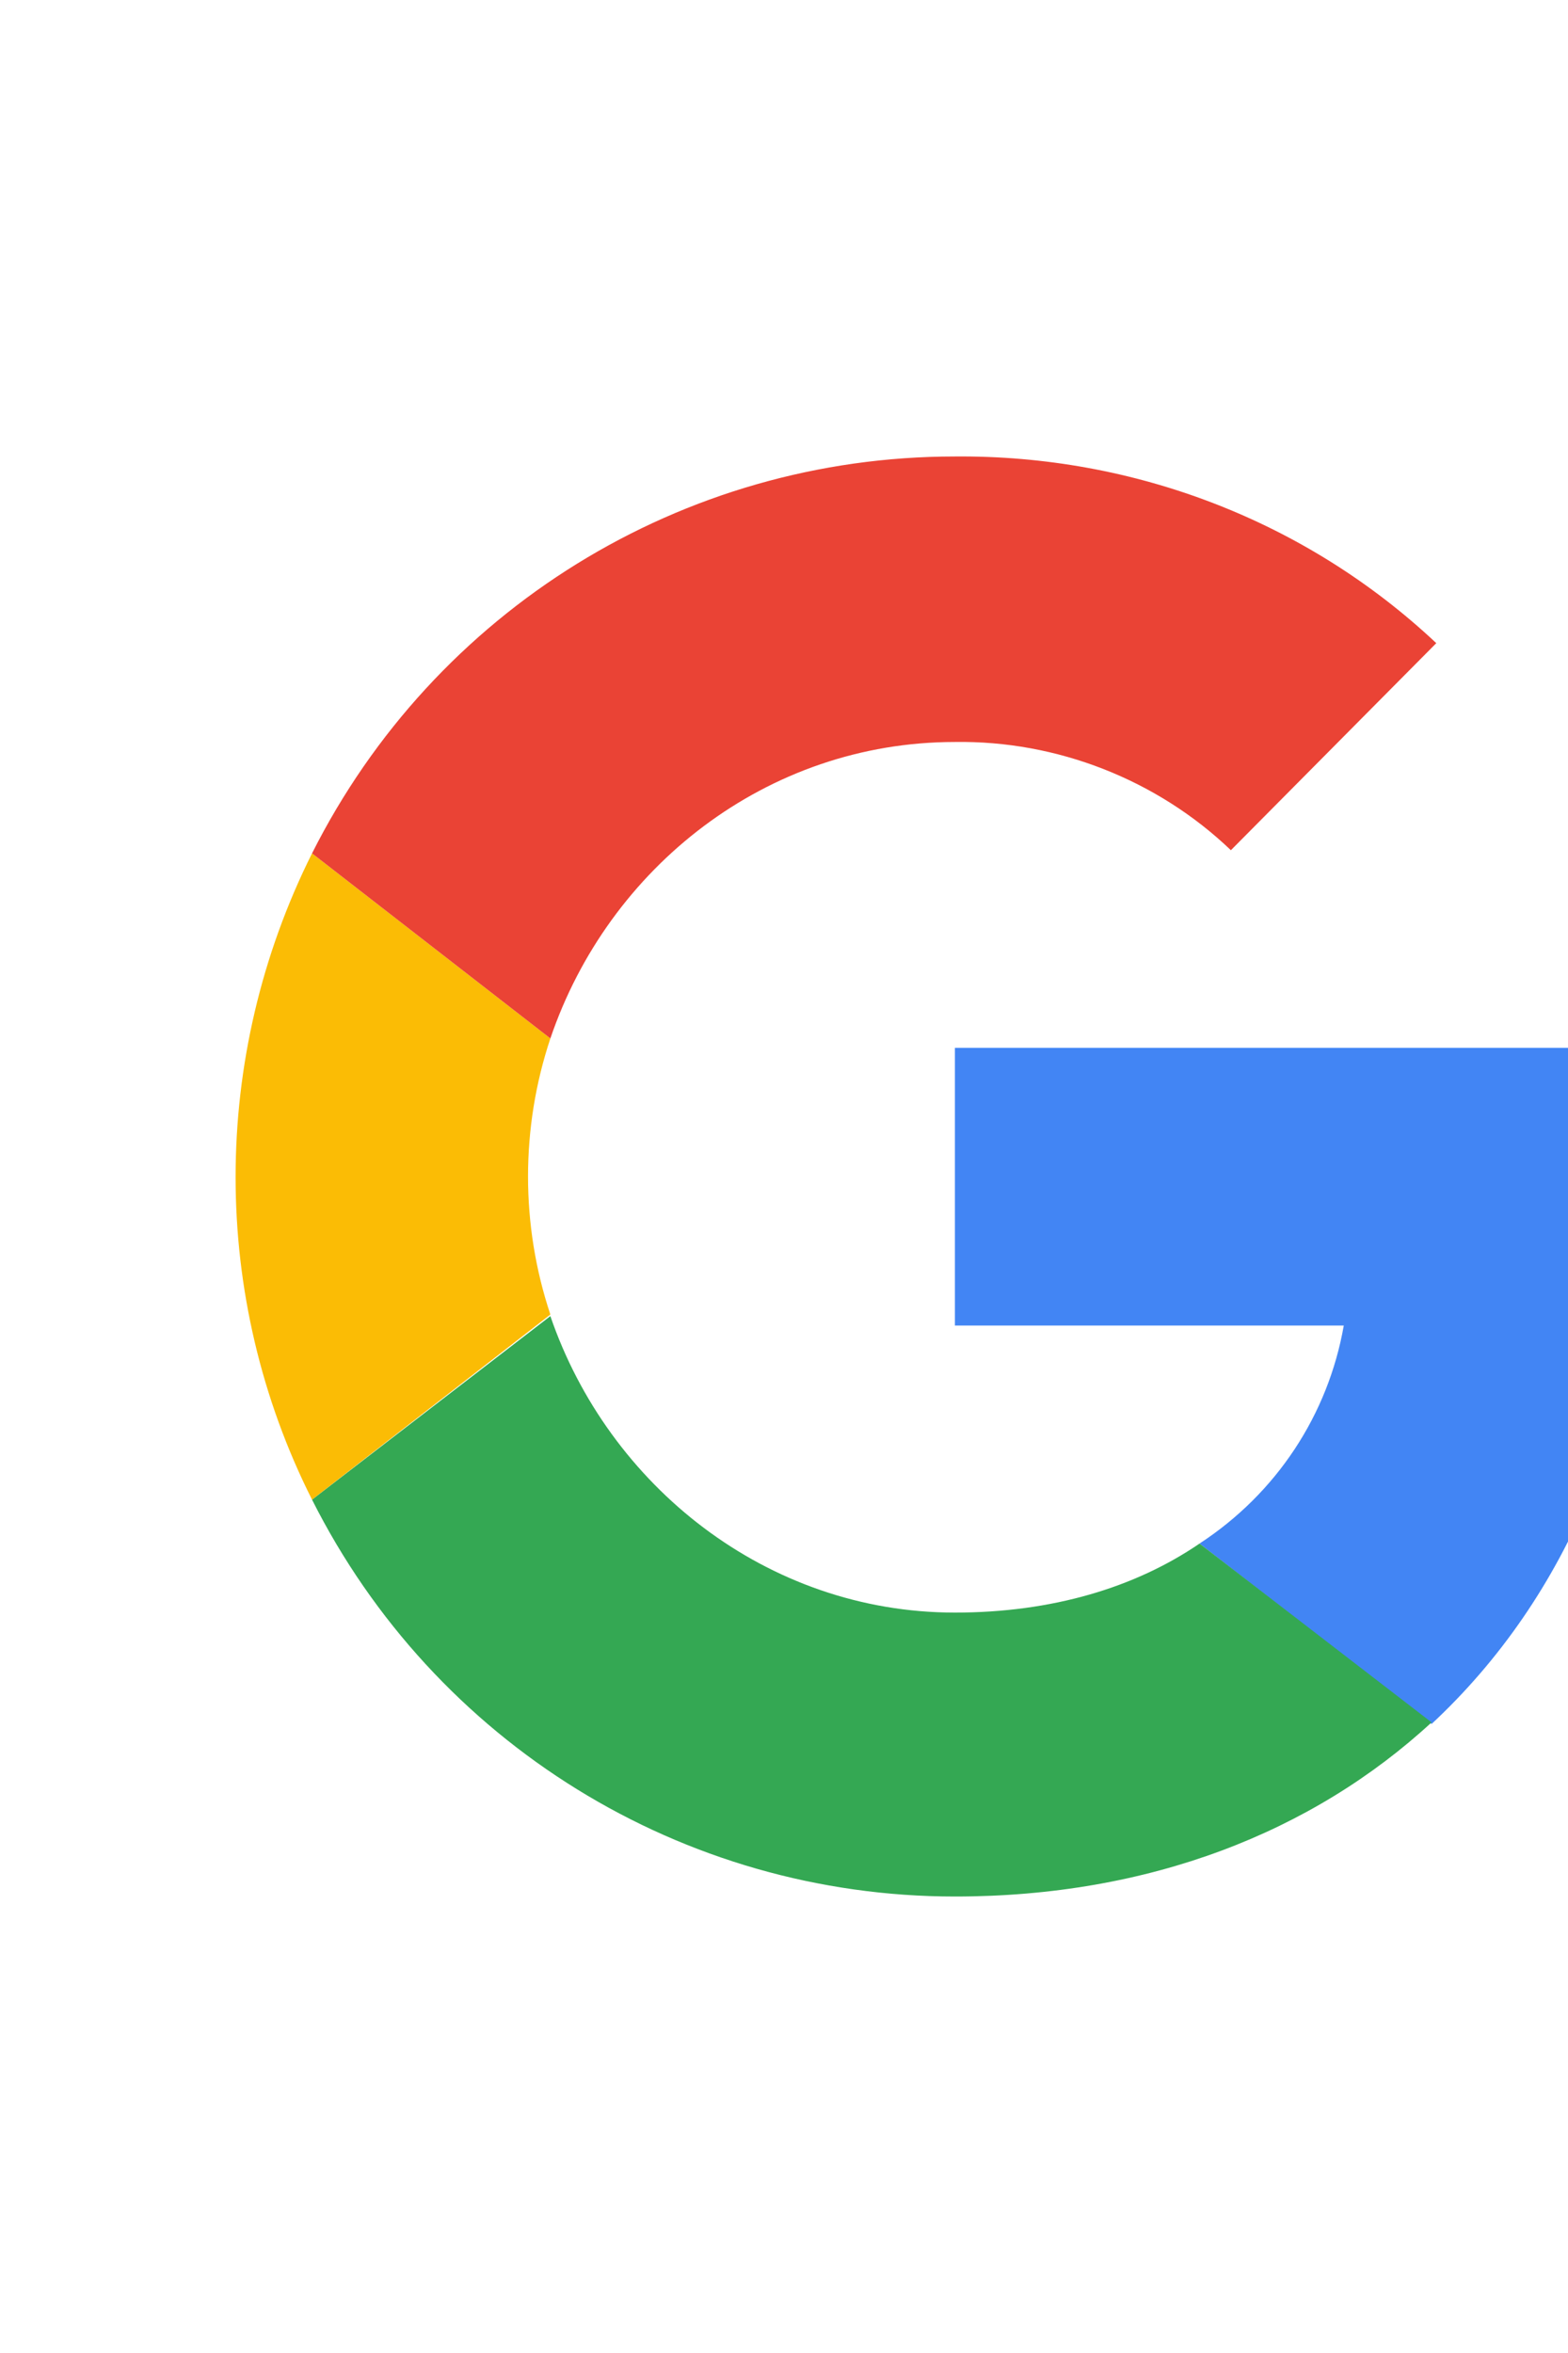 <?xml version="1.0" ?>
<svg id="Capa_1" style="enable-background:new 0 0 150 150;" version="1.1" viewBox="15 0 100 150" xml:space="preserve" xmlns="http://www.w3.org/2000/svg">
  <g>
    <!-- Blue -->
    <path fill="#4285F4" d="M120,76.1c0-3.1-0.3-6.3-0.8-9.3H75.9v17.7h24.8c-1,5.7-4.3,10.7-9.2,13.9l14.8,11.5C115,101.8,120,90,120,76.1z"/>
    <!-- Green -->
    <path fill="#34A853" d="M75.9,120.9c12.4,0,22.8-4.1,30.4-11.1L91.5,98.4c-4.1,2.8-9.4,4.4-15.6,4.4c-12,0-22.1-8.1-25.8-18.9L34.9,95.6C42.7,111.1,58.5,120.9,75.9,120.9z"/>
    <!-- Yellow -->
    <path fill="#FBBC05" d="M50.1,83.8c-1.9-5.7-1.9-11.9,0-17.6L34.9,54.4c-6.5,13-6.5,28.3,0,41.2L50.1,83.8z"/>
    <!-- Red -->
    <path fill="#EA4335" d="M75.9,47.3c6.5-0.1,12.9,2.4,17.6,6.9L106.6,41C98.3,33.2,87.3,29,75.9,29.1c-17.4,0-33.2,9.8-41,25.3l15.2,11.8C53.8,55.3,63.9,47.3,75.9,47.3z"/>
  </g>
</svg>
